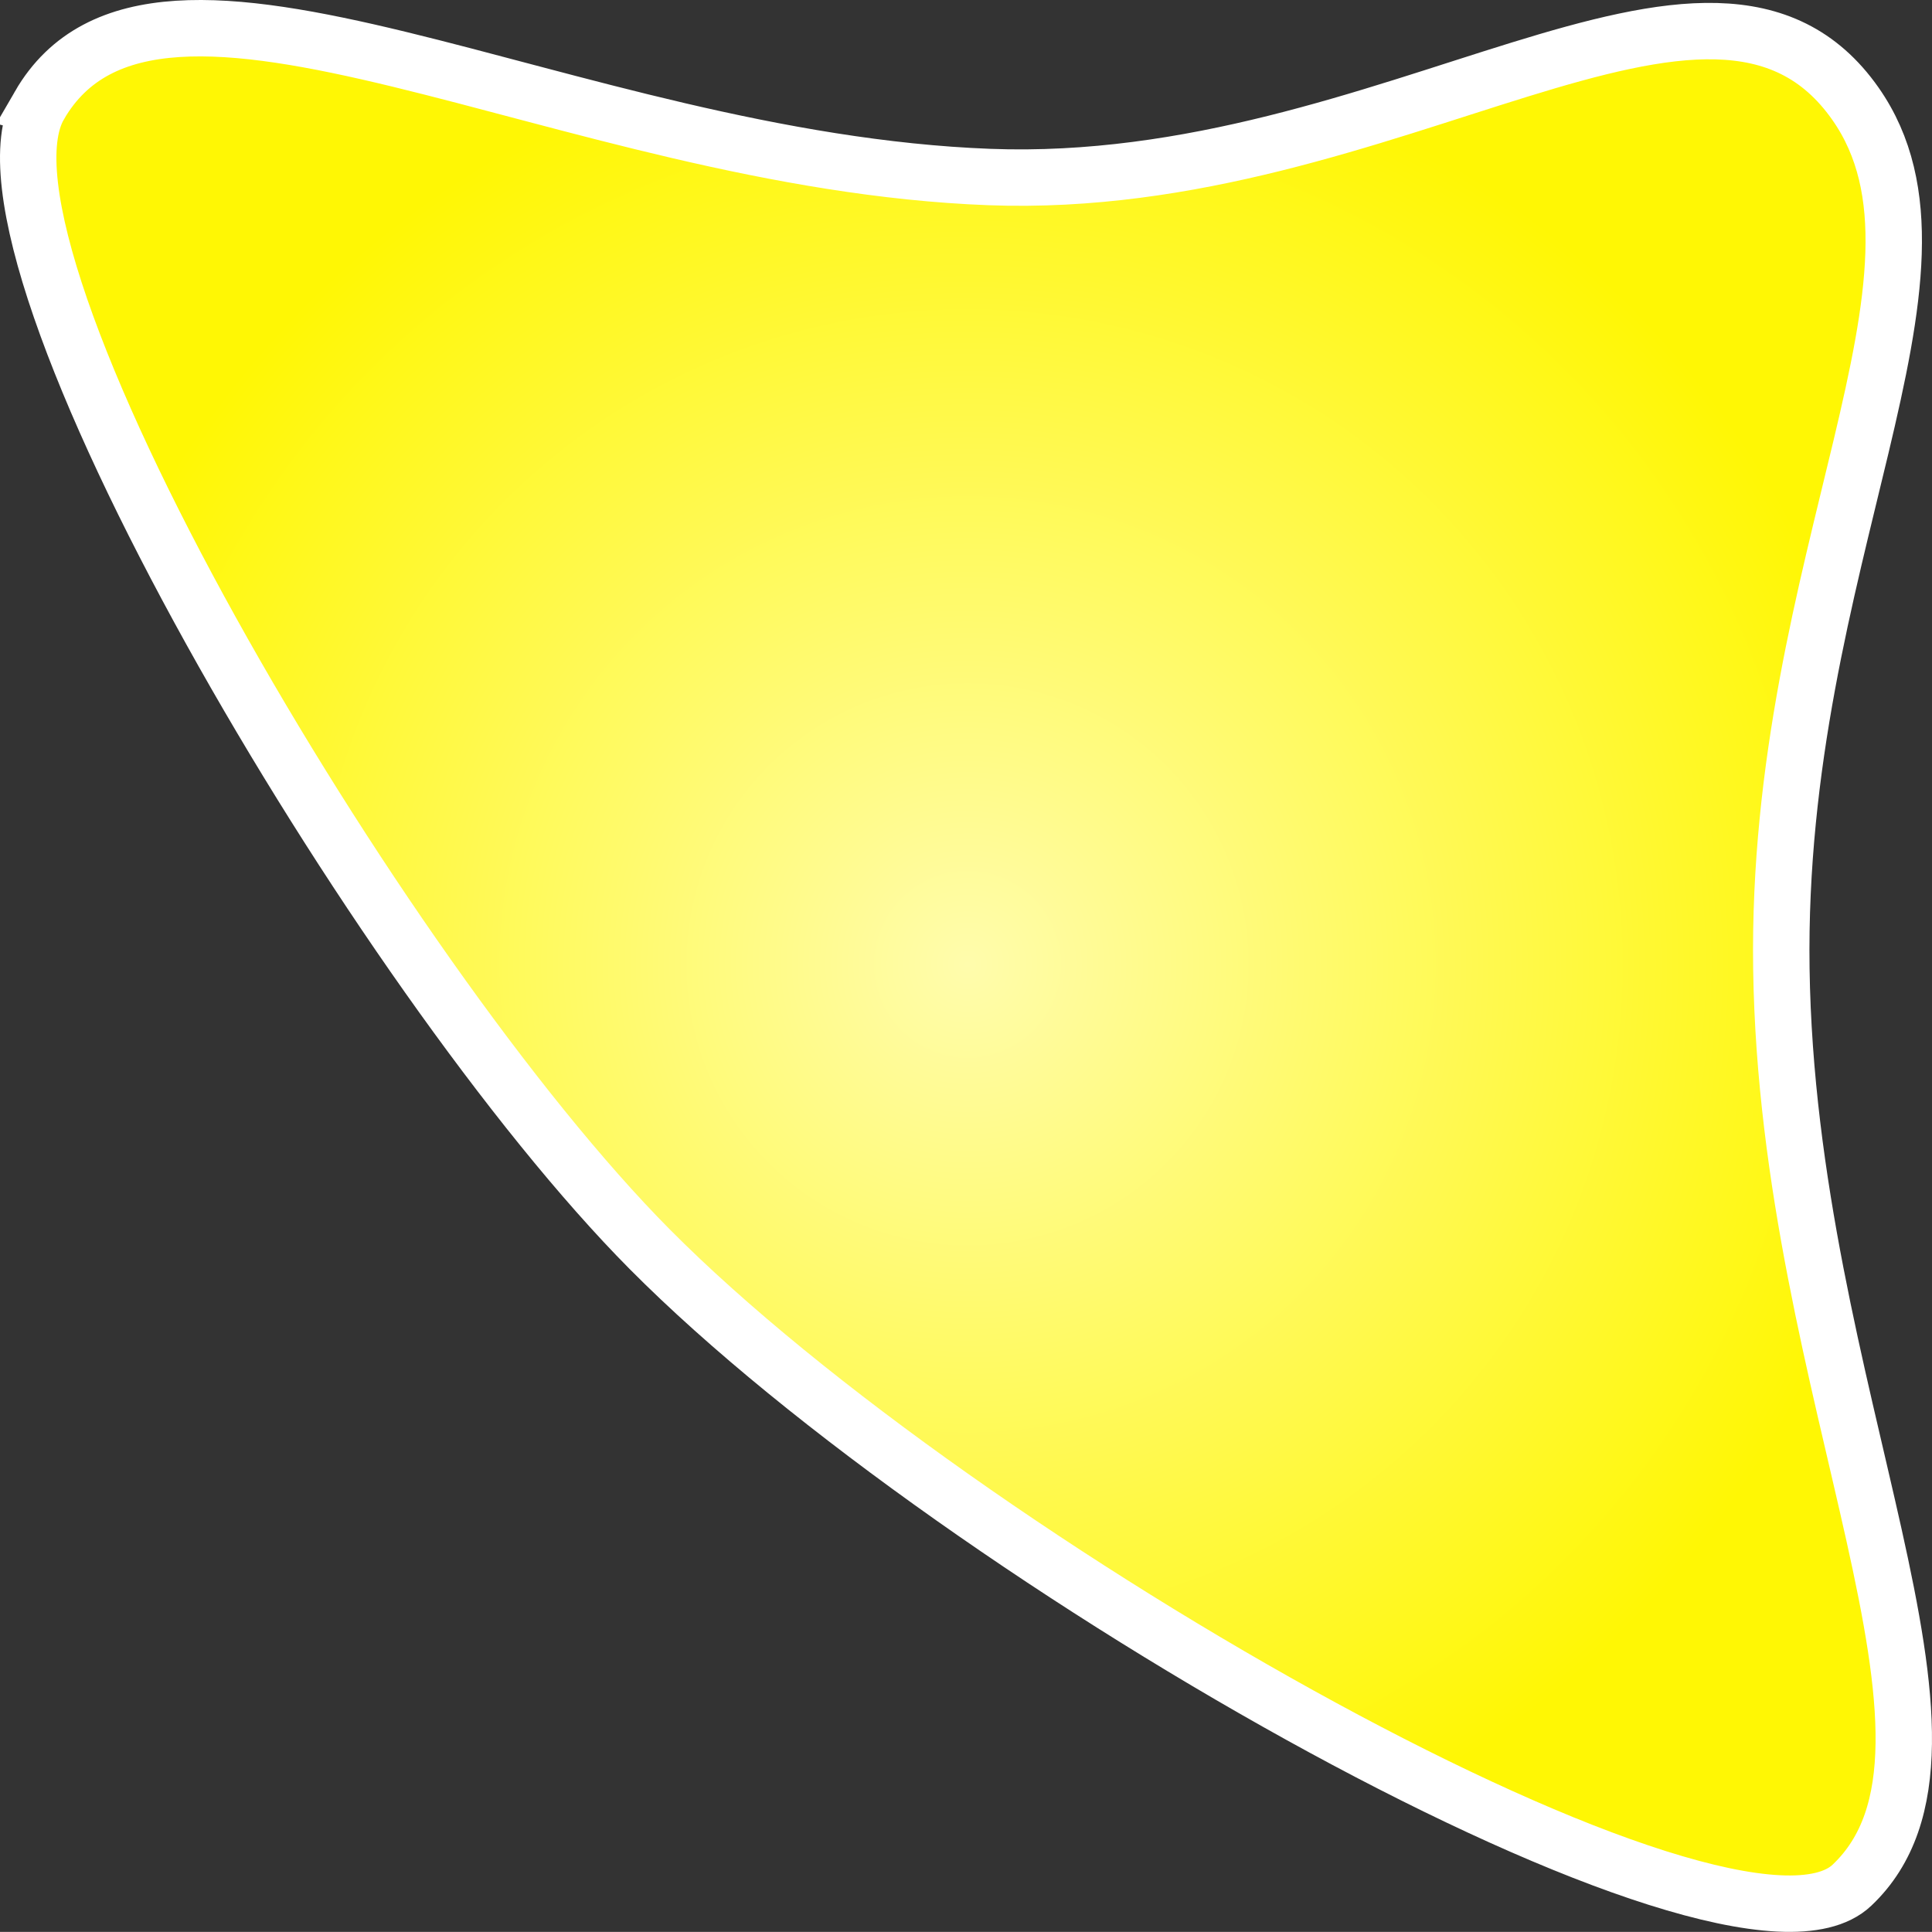 <svg version="1.1" xmlns="http://www.w3.org/2000/svg" xmlns:xlink="http://www.w3.org/1999/xlink" width="119.888" height="119.882" viewBox="0,0,119.888,119.882"><rect x="0" y="0" width="119.888" height="119.882" fill="#333333" stroke="none"/><defs><radialGradient cx="178.581" cy="242.799" r="58.097" gradientUnits="userSpaceOnUse" id="color-1"><stop offset="0" stop-color="#fffcac"/><stop offset="1" stop-color="#fff704"/></radialGradient></defs><g transform="translate(-118.541,-182.955)"><g data-paper-data="{&quot;isPaintingLayer&quot;:true}" fill="url(#color-1)" fill-rule="nonzero" stroke="#ffffff" stroke-width="3.5" stroke-linecap="butt" stroke-linejoin="miter" stroke-miterlimit="10" stroke-dasharray="" stroke-dashoffset="0" style="mix-blend-mode: normal"><path d="M120.985,189.497c7.269,-12.57 32.618,3.449 58.946,4.443c25.015,0.945 44.864,-17.22 53.749,-4.546c7.428,10.596 -4.97,28.241 -4.598,53.677c0.388,26.538 13.494,48.246 4.379,56.869c-7.453,7.051 -55.249,-19.964 -74.606,-39.47c-16.811,-16.939 -43.181,-61.788 -37.869,-70.973z" data-paper-data="{&quot;index&quot;:null}"/></g></g></svg>